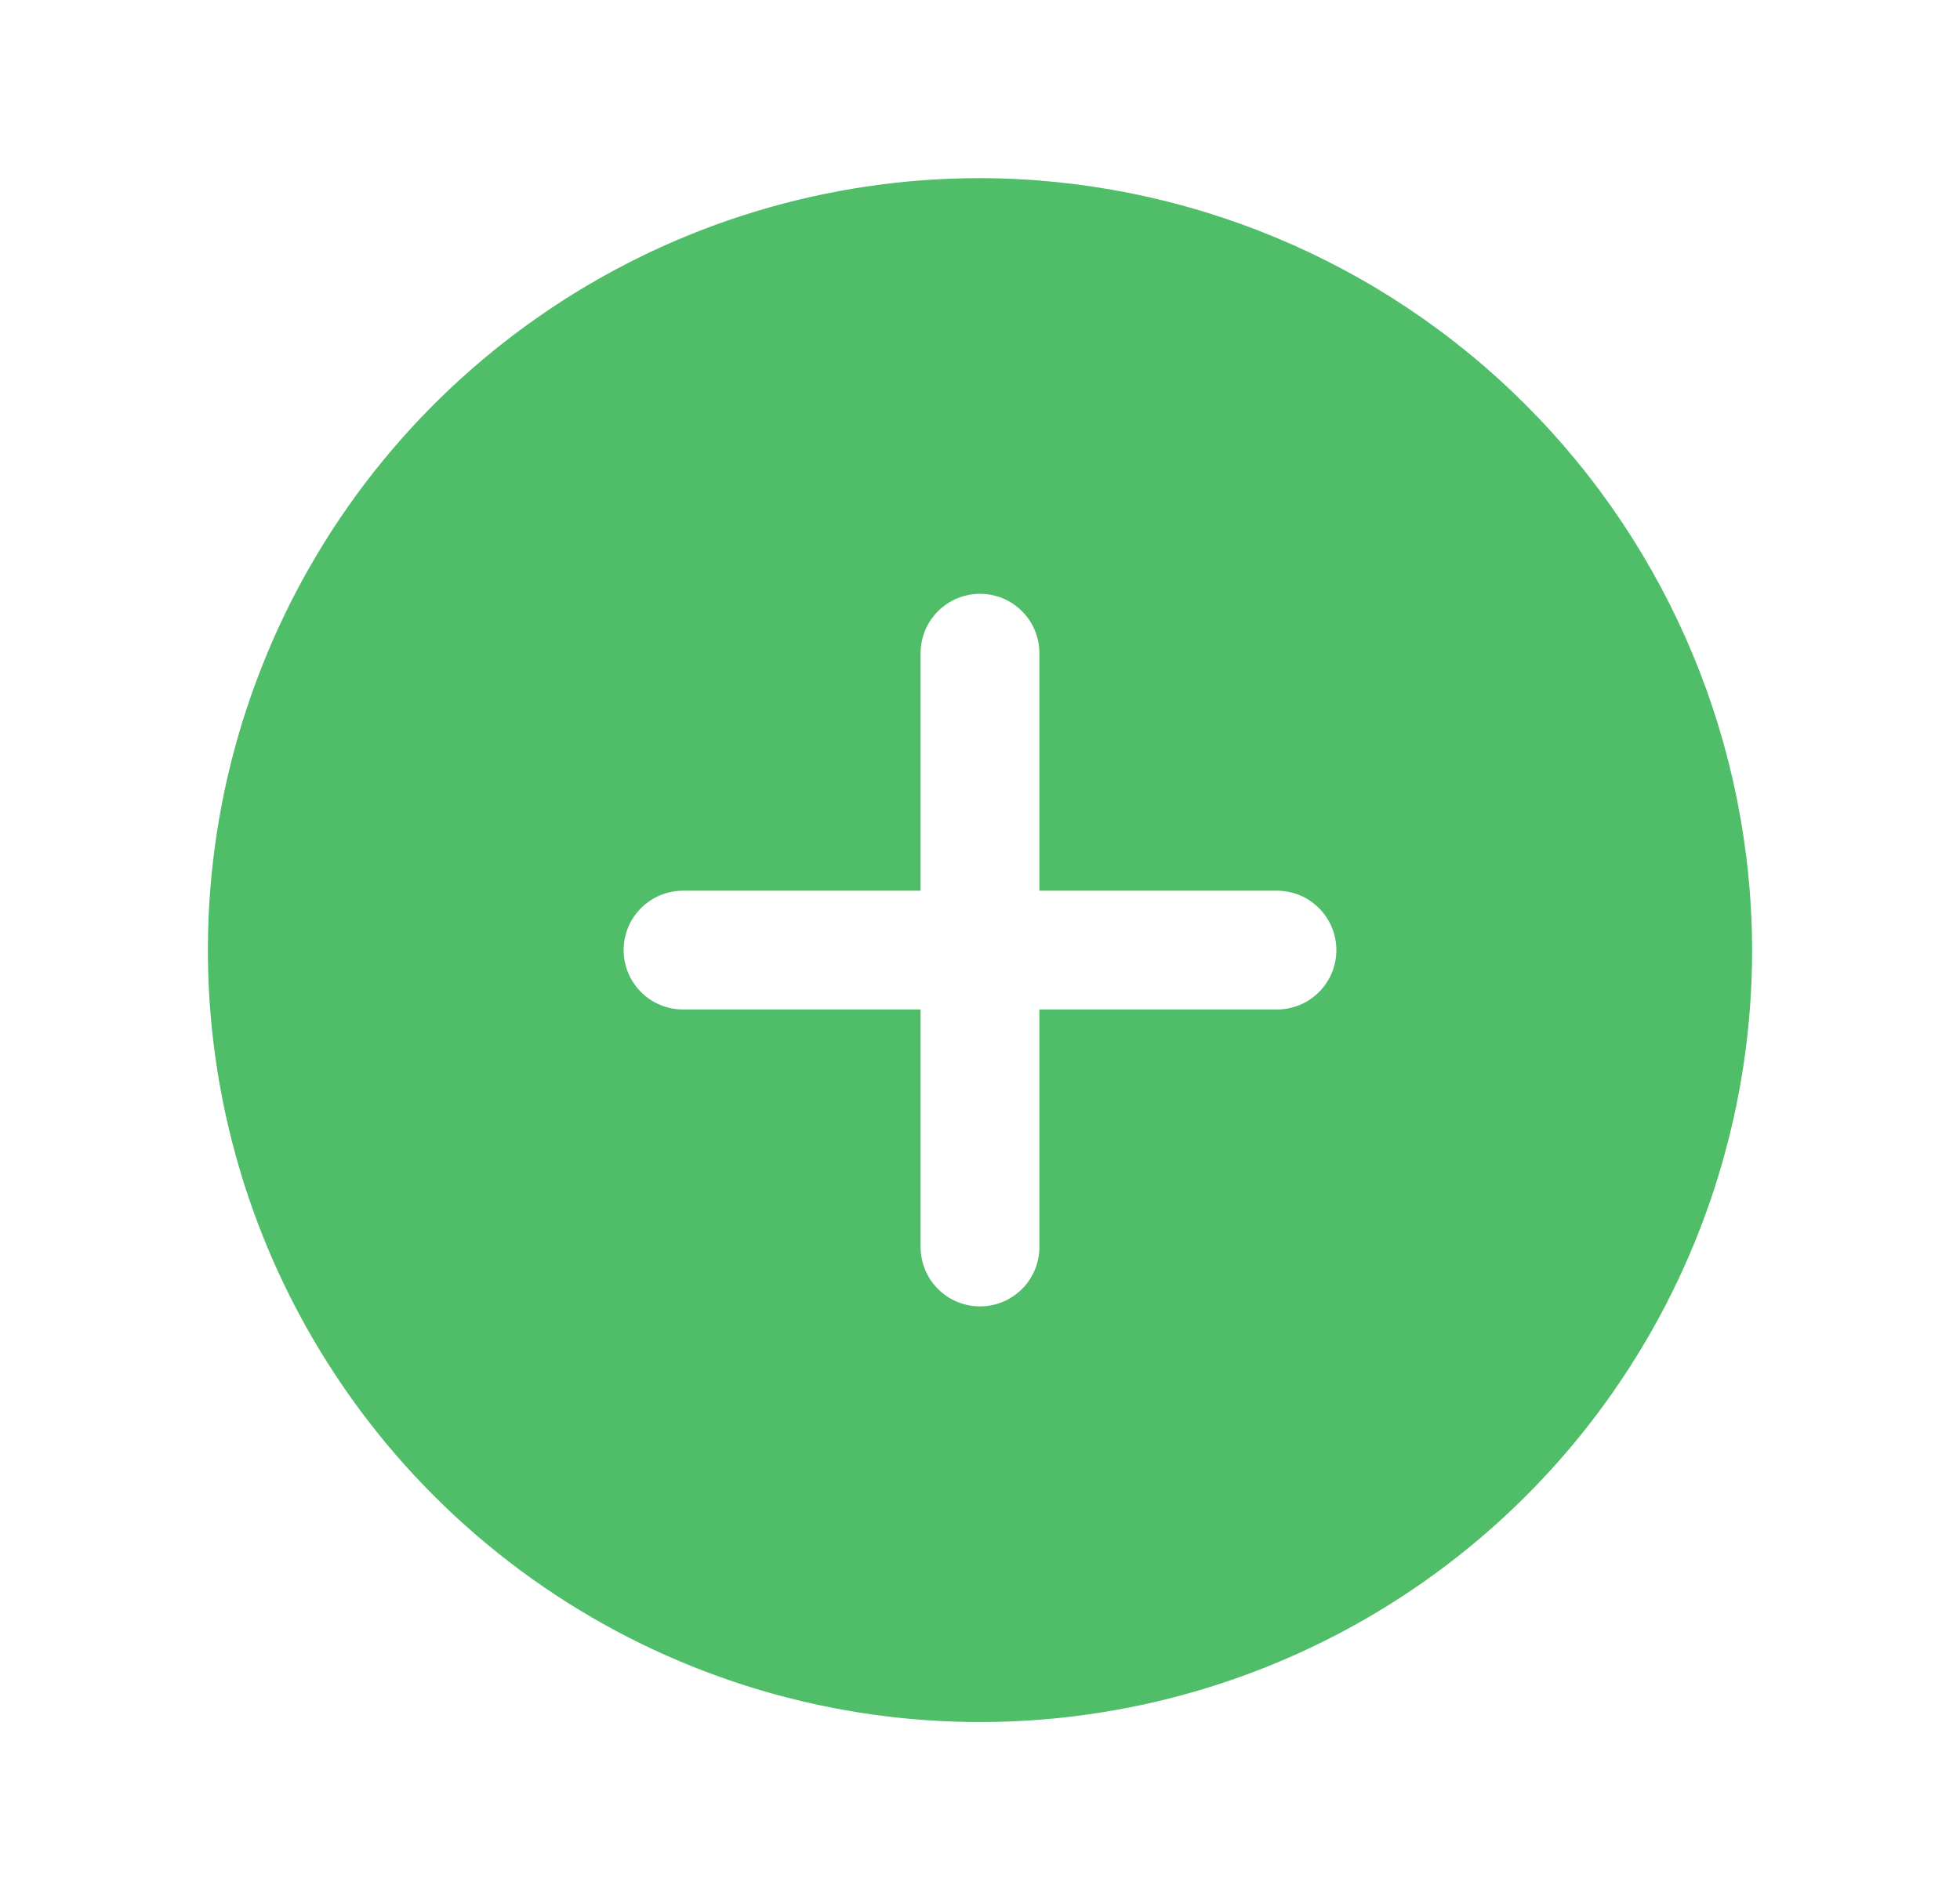 <svg width="33" height="32" viewBox="0 0 33 32" fill="none" xmlns="http://www.w3.org/2000/svg">
<path d="M16.5 3C13.929 3 11.415 3.762 9.278 5.191C7.14 6.619 5.474 8.65 4.49 11.025C3.506 13.401 3.248 16.014 3.75 18.536C4.251 21.058 5.49 23.374 7.308 25.192C9.126 27.011 11.442 28.249 13.964 28.75C16.486 29.252 19.099 28.994 21.475 28.01C23.85 27.026 25.881 25.36 27.309 23.222C28.738 21.085 29.5 18.571 29.5 16C29.493 12.554 28.122 9.251 25.685 6.815C23.249 4.378 19.946 3.007 16.5 3ZM21.5 17H17.5V21C17.5 21.265 17.395 21.52 17.207 21.707C17.02 21.895 16.765 22 16.5 22C16.235 22 15.98 21.895 15.793 21.707C15.605 21.52 15.5 21.265 15.5 21V17H11.5C11.235 17 10.98 16.895 10.793 16.707C10.605 16.52 10.5 16.265 10.5 16C10.5 15.735 10.605 15.48 10.793 15.293C10.98 15.105 11.235 15 11.5 15H15.5V11C15.5 10.735 15.605 10.48 15.793 10.293C15.98 10.105 16.235 10 16.5 10C16.765 10 17.02 10.105 17.207 10.293C17.395 10.48 17.5 10.735 17.5 11V15H21.5C21.765 15 22.02 15.105 22.207 15.293C22.395 15.48 22.5 15.735 22.5 16C22.5 16.265 22.395 16.52 22.207 16.707C22.02 16.895 21.765 17 21.5 17Z" fill="#50BD68"/>
</svg>
